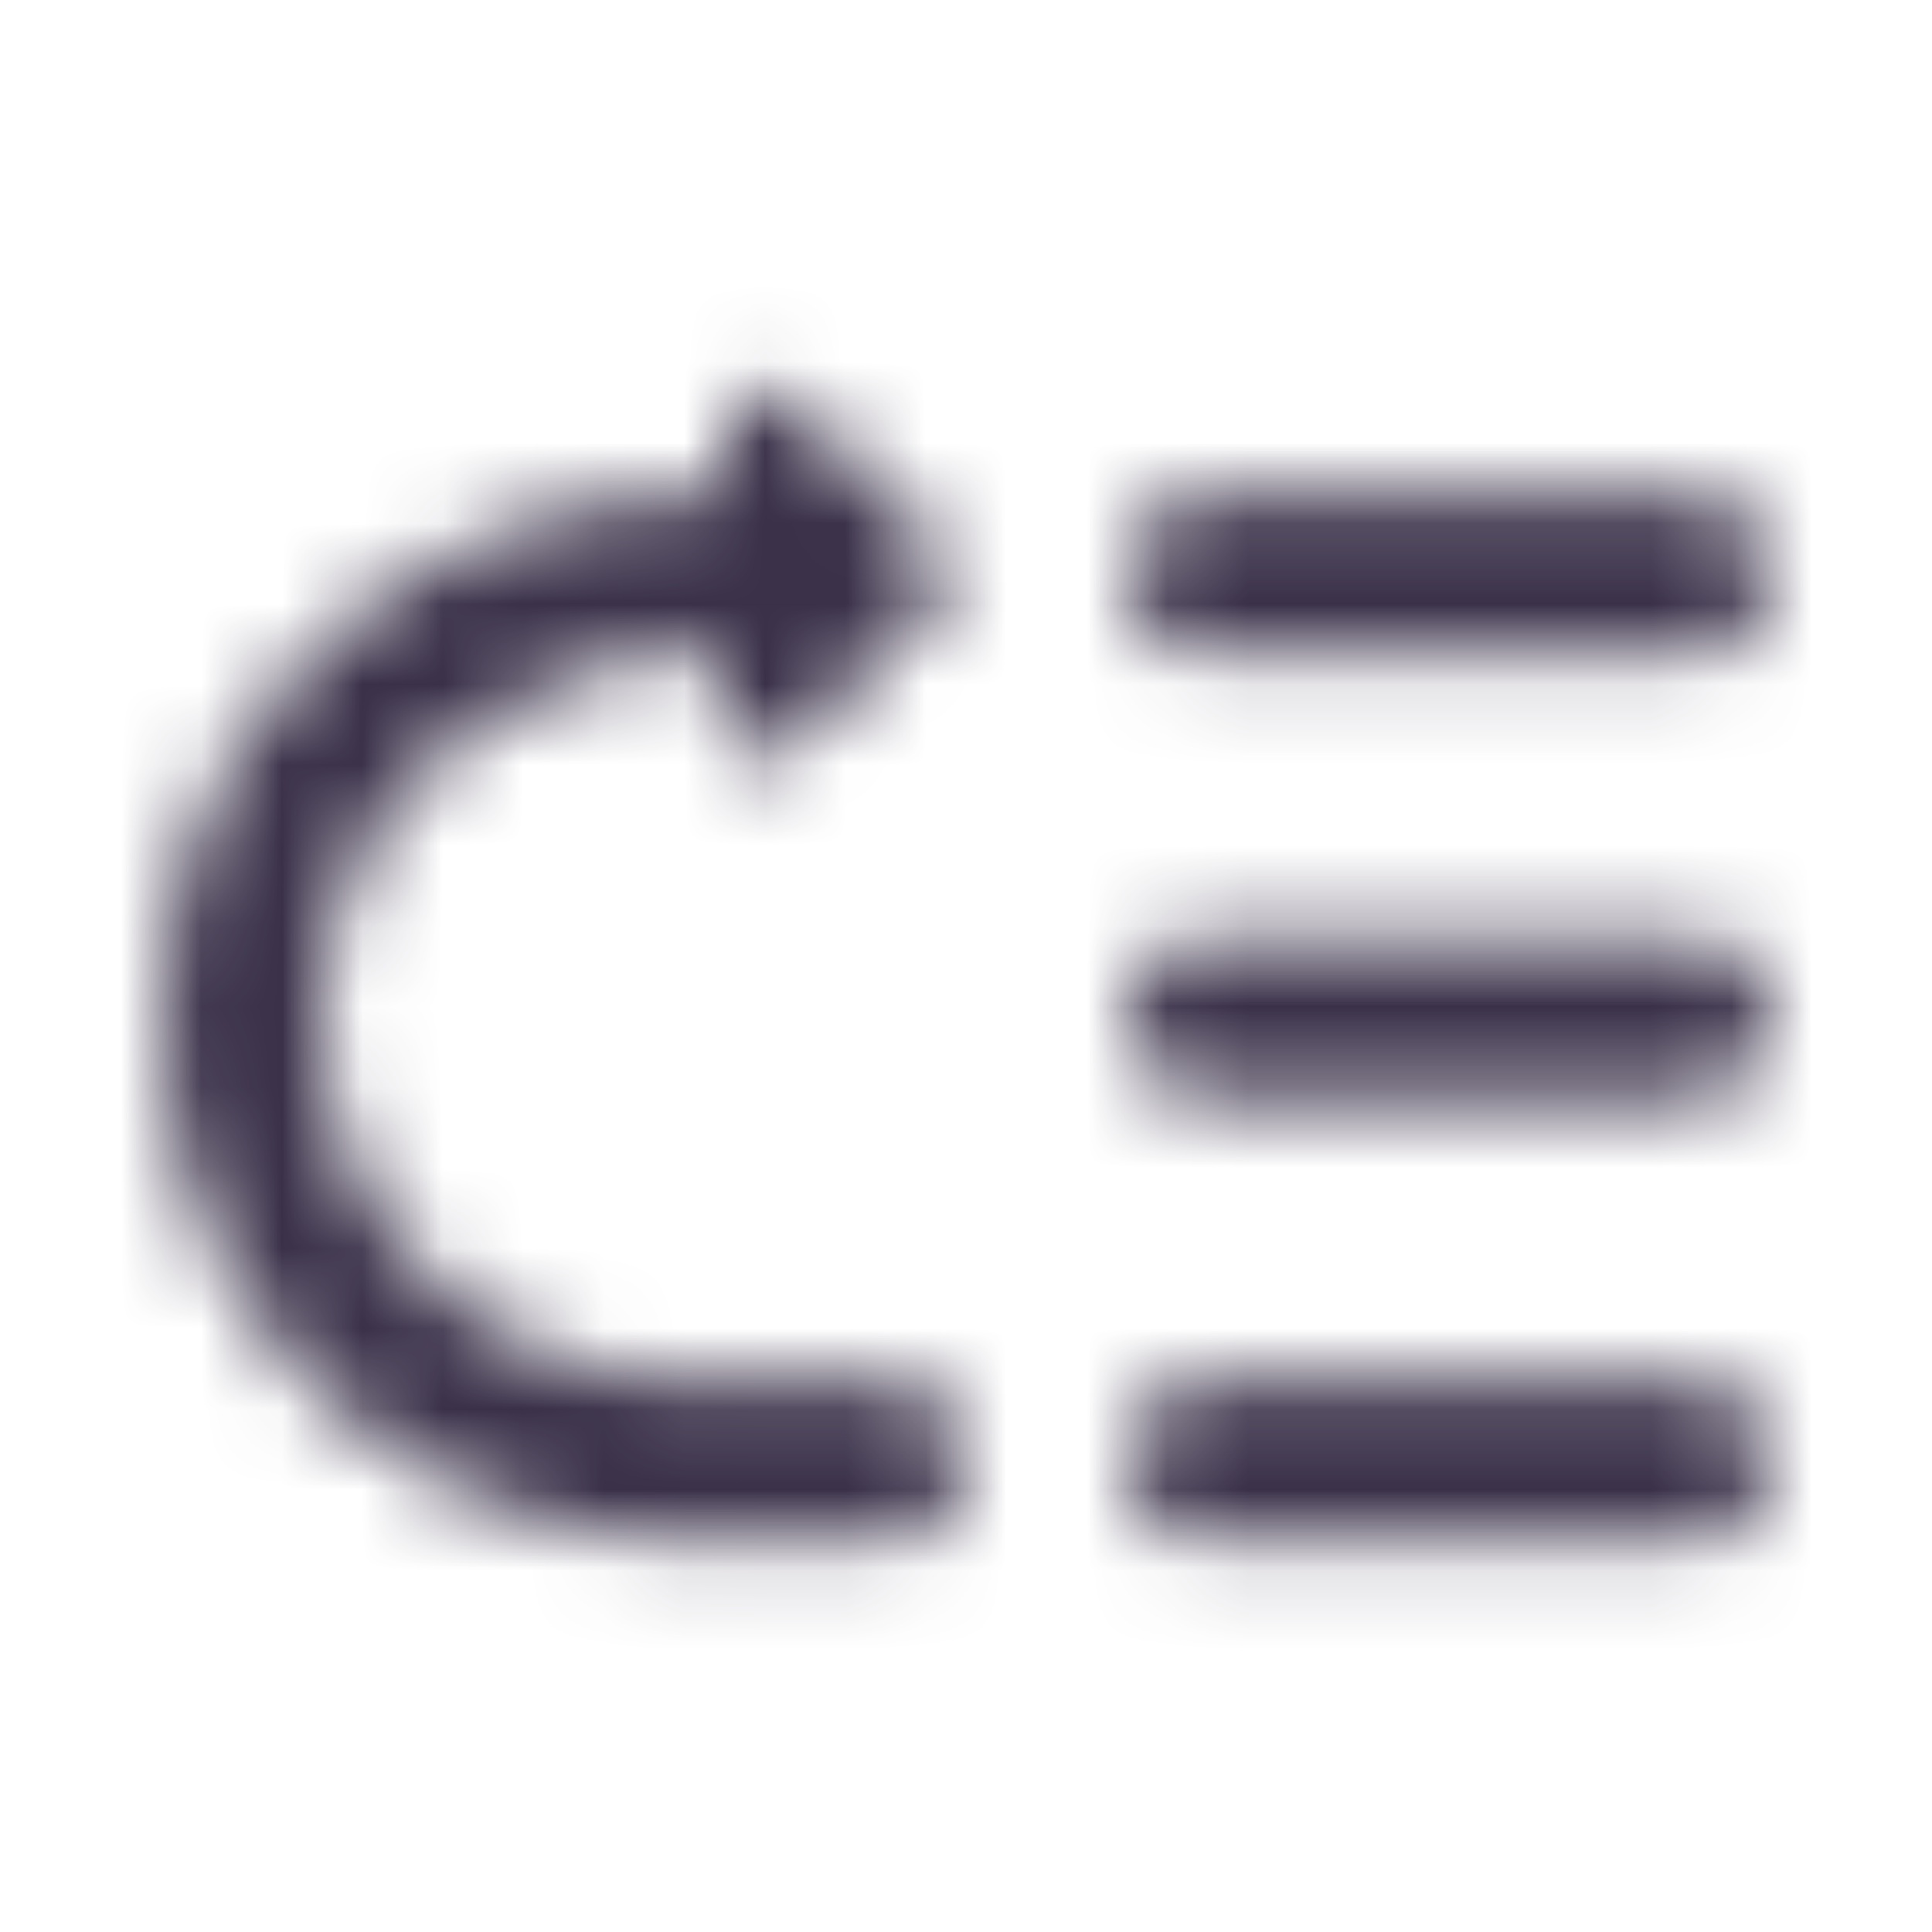 <svg width="24" height="24" viewBox="0 0 24 24" fill="none" xmlns="http://www.w3.org/2000/svg">
<mask id="mask0" mask-type="alpha" maskUnits="userSpaceOnUse" x="2" y="4" width="20" height="16">
<path fill-rule="evenodd" clip-rule="evenodd" d="M8.699 8.147H8.999V8.937C8.999 9.387 9.539 9.607 9.849 9.287L11.639 7.497C11.839 7.297 11.839 6.987 11.639 6.787L9.849 4.997C9.539 4.687 8.999 4.907 8.999 5.347V6.147H8.729C5.429 6.147 2.479 8.507 2.059 11.787C1.539 15.748 4.639 19.148 8.499 19.148H10.999C11.549 19.148 11.999 18.698 11.999 18.148C11.999 17.598 11.549 17.148 10.999 17.148H8.499C5.869 17.148 3.759 14.877 4.019 12.197C4.249 9.857 6.349 8.147 8.699 8.147ZM14.999 19.148H20.999C21.549 19.148 21.999 18.698 21.999 18.148C21.999 17.598 21.549 17.148 20.999 17.148H14.999C14.449 17.148 13.999 17.598 13.999 18.148C13.999 18.698 14.449 19.148 14.999 19.148ZM14.999 13.648H20.999C21.549 13.648 21.999 13.197 21.999 12.648C21.999 12.098 21.549 11.648 20.999 11.648H14.999C14.449 11.648 13.999 12.098 13.999 12.648C13.999 13.197 14.449 13.648 14.999 13.648ZM20.999 8.147H14.999C14.449 8.147 13.999 7.697 13.999 7.147C13.999 6.597 14.449 6.147 14.999 6.147H20.999C21.549 6.147 21.999 6.597 21.999 7.147C21.999 7.697 21.549 8.147 20.999 8.147Z" fill="white"/>
</mask>
<g mask="url(#mask0)">
<rect width="24" height="24" transform="matrix(1 0 0 -1 0 24)" fill="#3A3149"/>
</g>
</svg>
